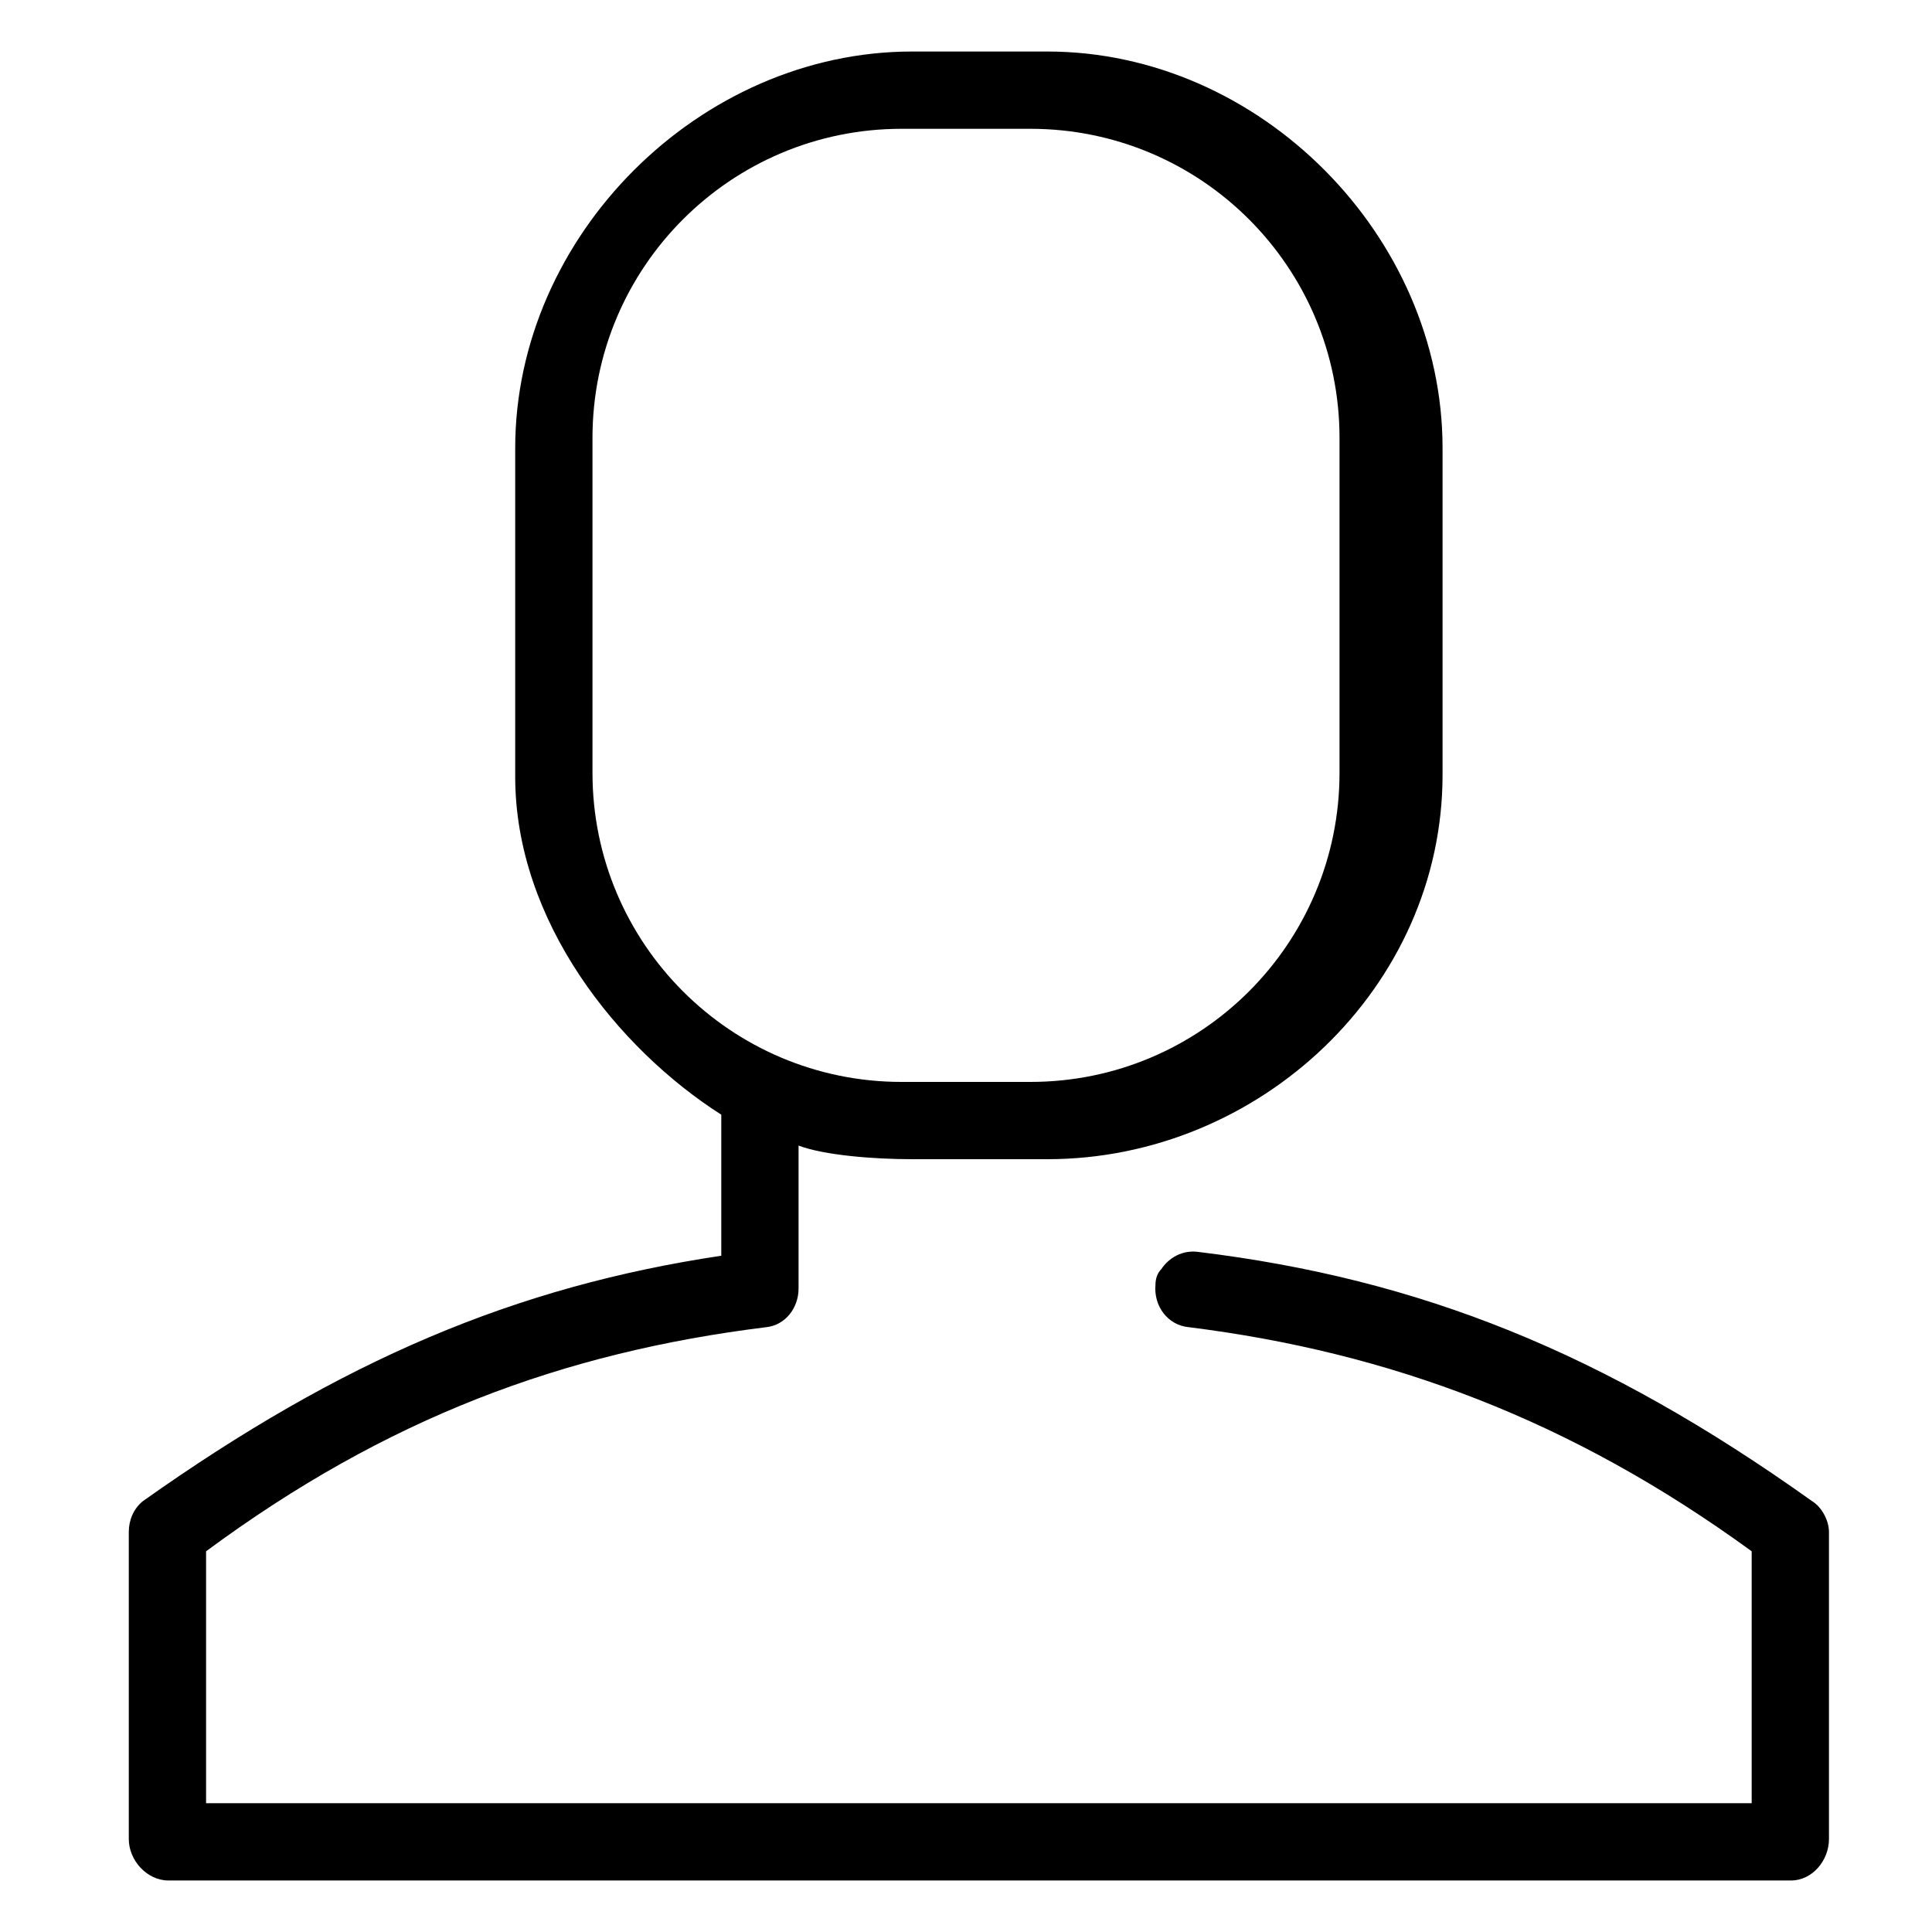 <svg xmlns="http://www.w3.org/2000/svg" width="75" height="75" viewBox="0 0 75 75">
  <defs>
    <linearGradient id="icon_bio-a" x1="0%" y1="50%" y2="50%">
      <stop offset="0%" stopColor="#4B76B0"/>
      <stop offset="99.72%" stopColor="#65BBB7"/>
    </linearGradient>
  </defs>
  <path fill="url(#icon_bio-a)" d="M65.34,56.271 C57.241,50.496 50.124,47.647 41.499,46.597 C40.899,46.522 40.378,46.822 40.078,47.272 C39.928,47.422 39.855,47.647 39.855,47.872 C39.78,48.697 40.328,49.447 41.153,49.522 C48.953,50.497 56,53.122 63,58.221 L63,68 L3,68 L3,58.221 C10,53.046 16.862,50.497 24.737,49.522 C25.487,49.447 26,48.772 26,48.022 L26,42.472 C27,42.847 28.907,43 30.407,43 L33.857,43 L35.657,43 C43.906,43 51,36.323 51,28.074 L51,15.399 C51,7.15 43.906,0 35.657,0 L30.407,0 C22.158,0 15,7.15 15,15.399 L15,28.148 C15,33.773 19,38.722 23,41.272 L23,46.747 C15,47.947 8.275,50.797 0.551,56.271 C0.176,56.571 0,57.021 0,57.471 L0,69.395 C0,70.22 0.709,71 1.534,71 L64.53,71 C65.355,71 66,70.22 66,69.395 L66,57.471 C66,57.021 65.715,56.496 65.34,56.271 Z M47,28.001 C47,34.628 41.628,40 35.001,40 L29.999,40 C23.372,40 18,34.628 18,28.001 L18,14.999 C18,8.372 23.372,3 29.999,3 L35.001,3 C41.628,3 47,8.372 47,14.999 L47,28.001 Z" transform="translate(5 2)"/>
</svg>

